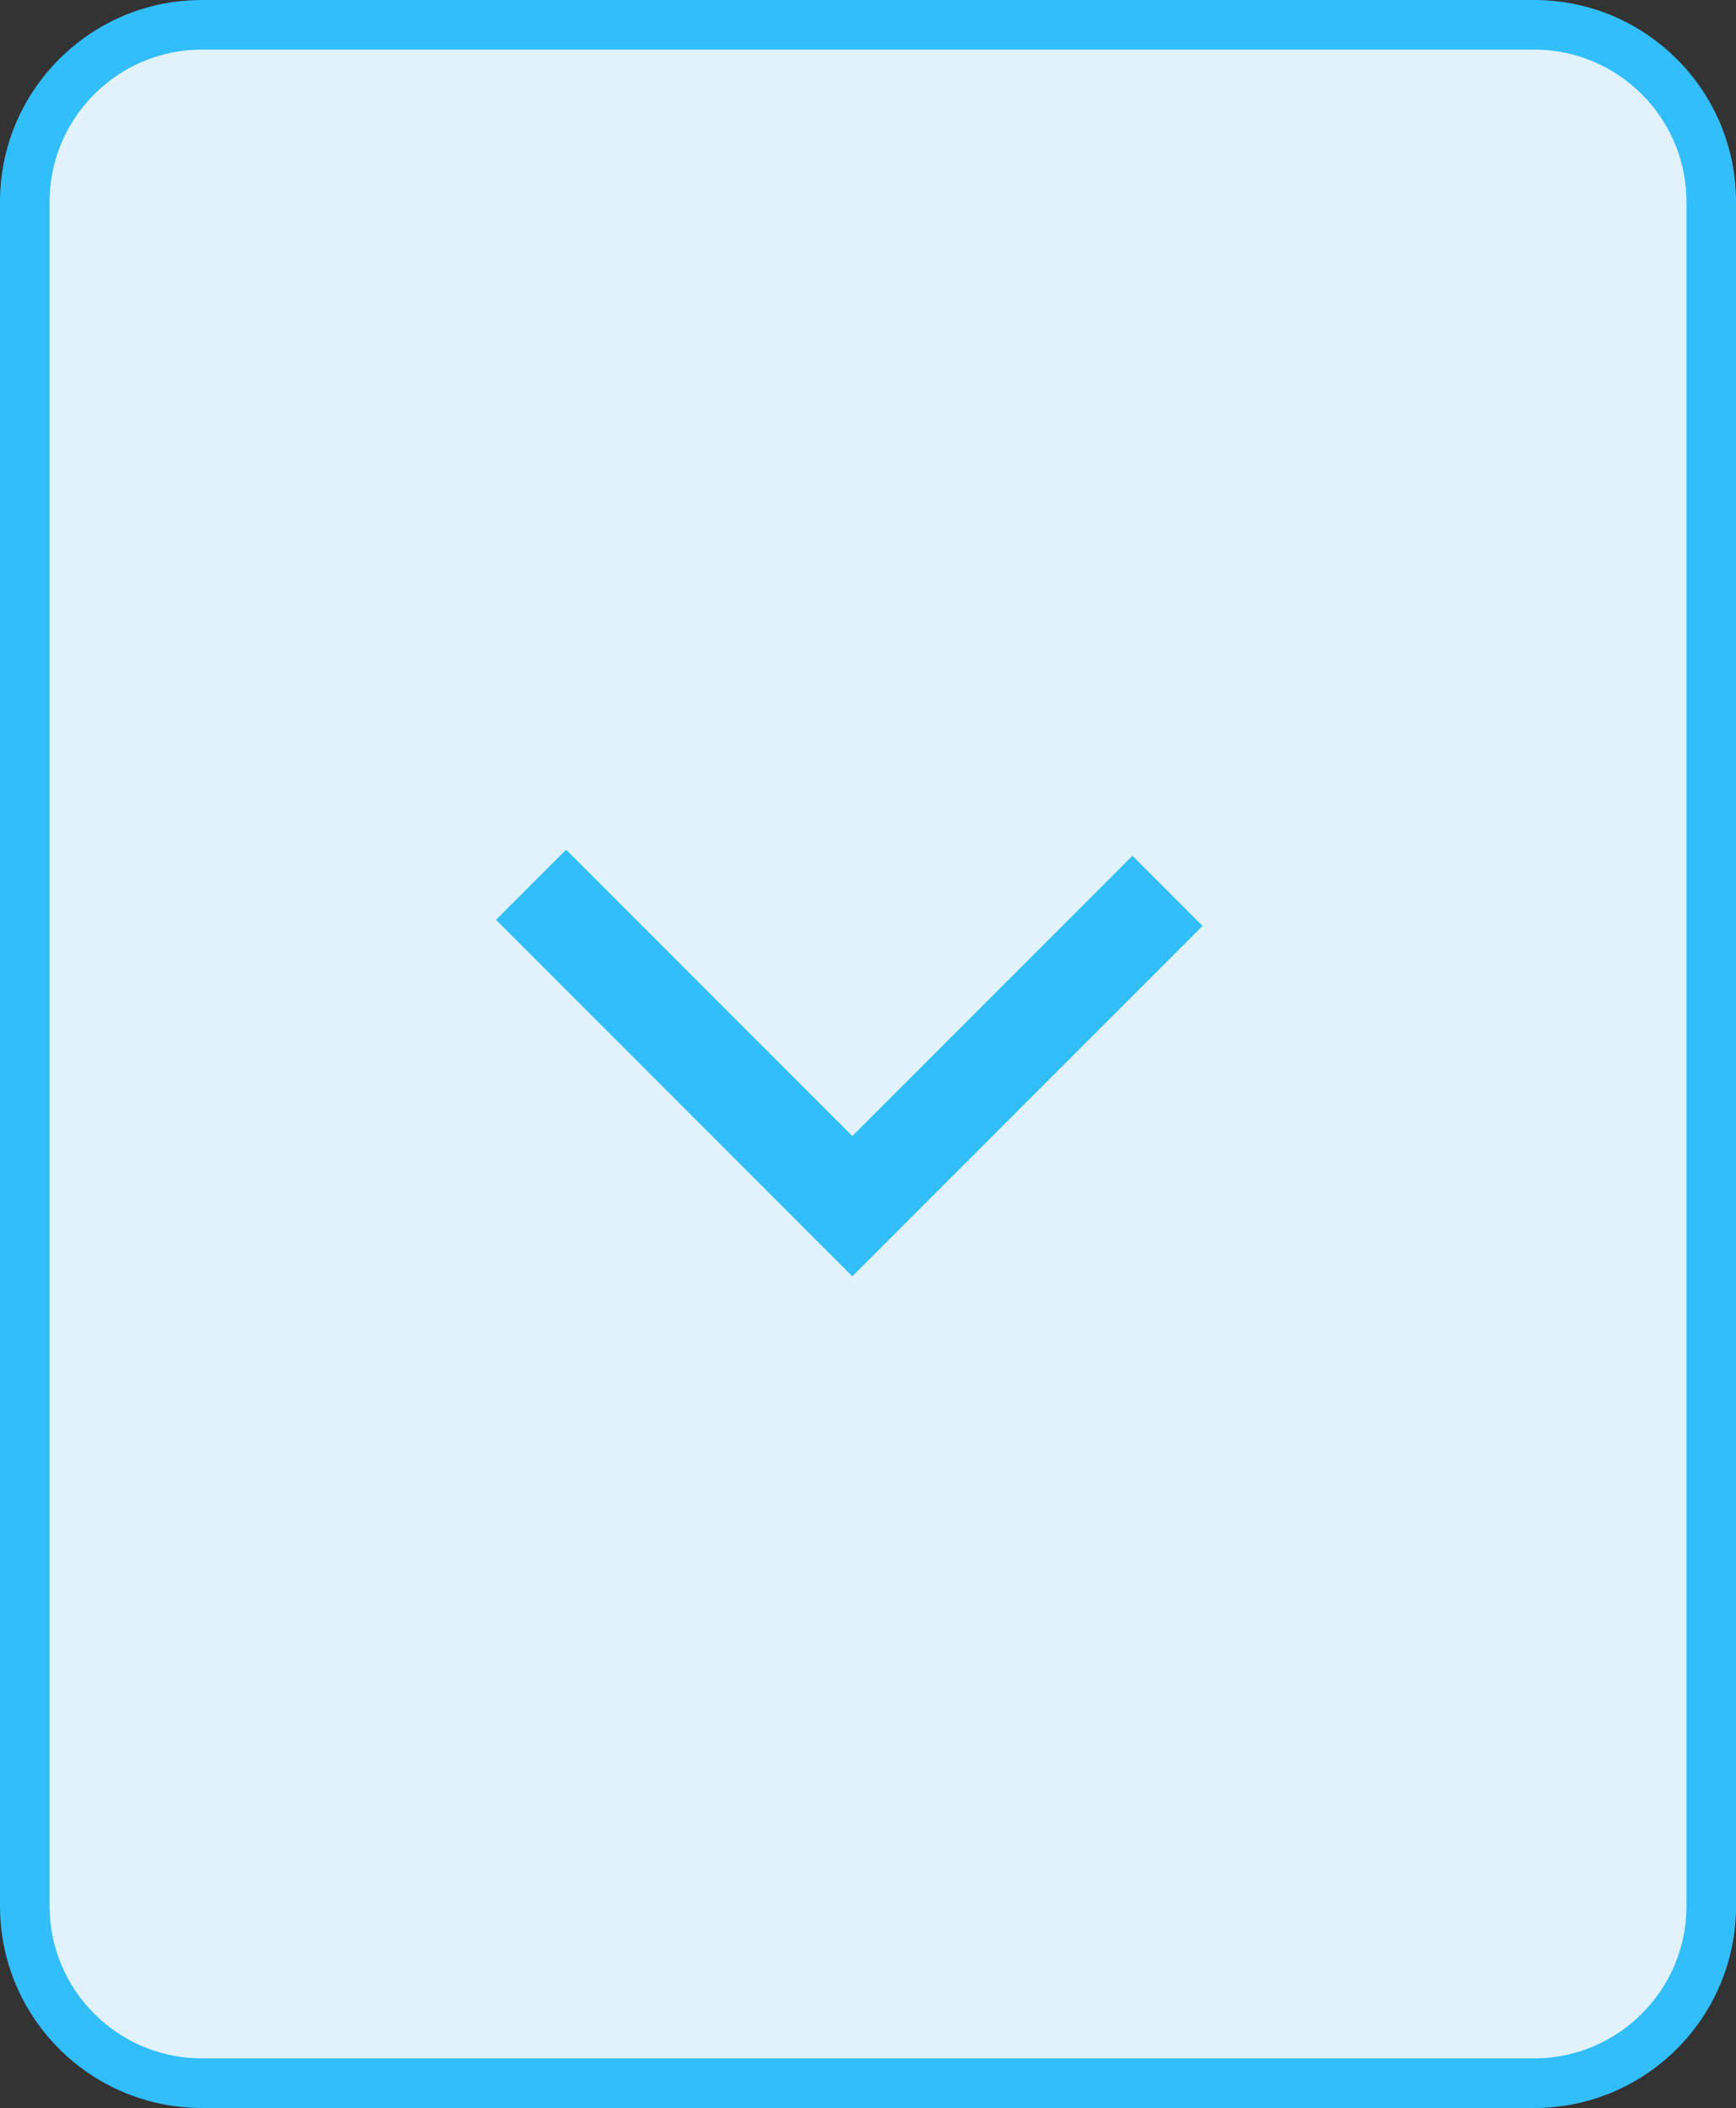 <svg xmlns="http://www.w3.org/2000/svg" width="35.029" height="42.511" viewBox="0 0 35.029 42.511"><rect x="0" y="0" width="35.029" height="42.511" fill="#333333" stroke="none"/><g transform="translate(-1272.563 -1690)"><g transform="translate(1272.563 1690)" fill="#e1f2fa"><path d="M 30.956 42.011 L 4.073 42.011 C 2.103 42.011 0.5 40.408 0.5 38.438 L 0.5 4.073 C 0.5 2.103 2.103 0.5 4.073 0.5 L 30.956 0.5 C 32.927 0.5 34.53 2.103 34.53 4.073 L 34.53 38.438 C 34.53 40.408 32.927 42.011 30.956 42.011 Z" stroke="none"/><path d="M 4.073 1 C 2.379 1 1 2.379 1 4.073 L 1 38.438 C 1 40.132 2.379 41.511 4.073 41.511 L 30.956 41.511 C 32.651 41.511 34.03 40.132 34.03 38.438 L 34.03 4.073 C 34.03 2.379 32.651 1 30.956 1 L 4.073 1 M 4.073 3.814697265625e-06 L 30.956 3.814697265625e-06 C 33.206 3.814697265625e-06 35.03 1.824 35.03 4.073 L 35.03 38.438 C 35.03 40.687 33.206 42.511 30.956 42.511 L 4.073 42.511 C 1.824 42.511 0 40.687 0 38.438 L 0 4.073 C 0 1.824 1.824 3.814697265625e-06 4.073 3.814697265625e-06 Z" stroke="none" fill="#32befa"/></g><path d="M0,8.994H9.167V0" transform="translate(1289.639 1701.483) rotate(45)" fill="none" stroke="#32befa" stroke-width="2"/></g></svg>